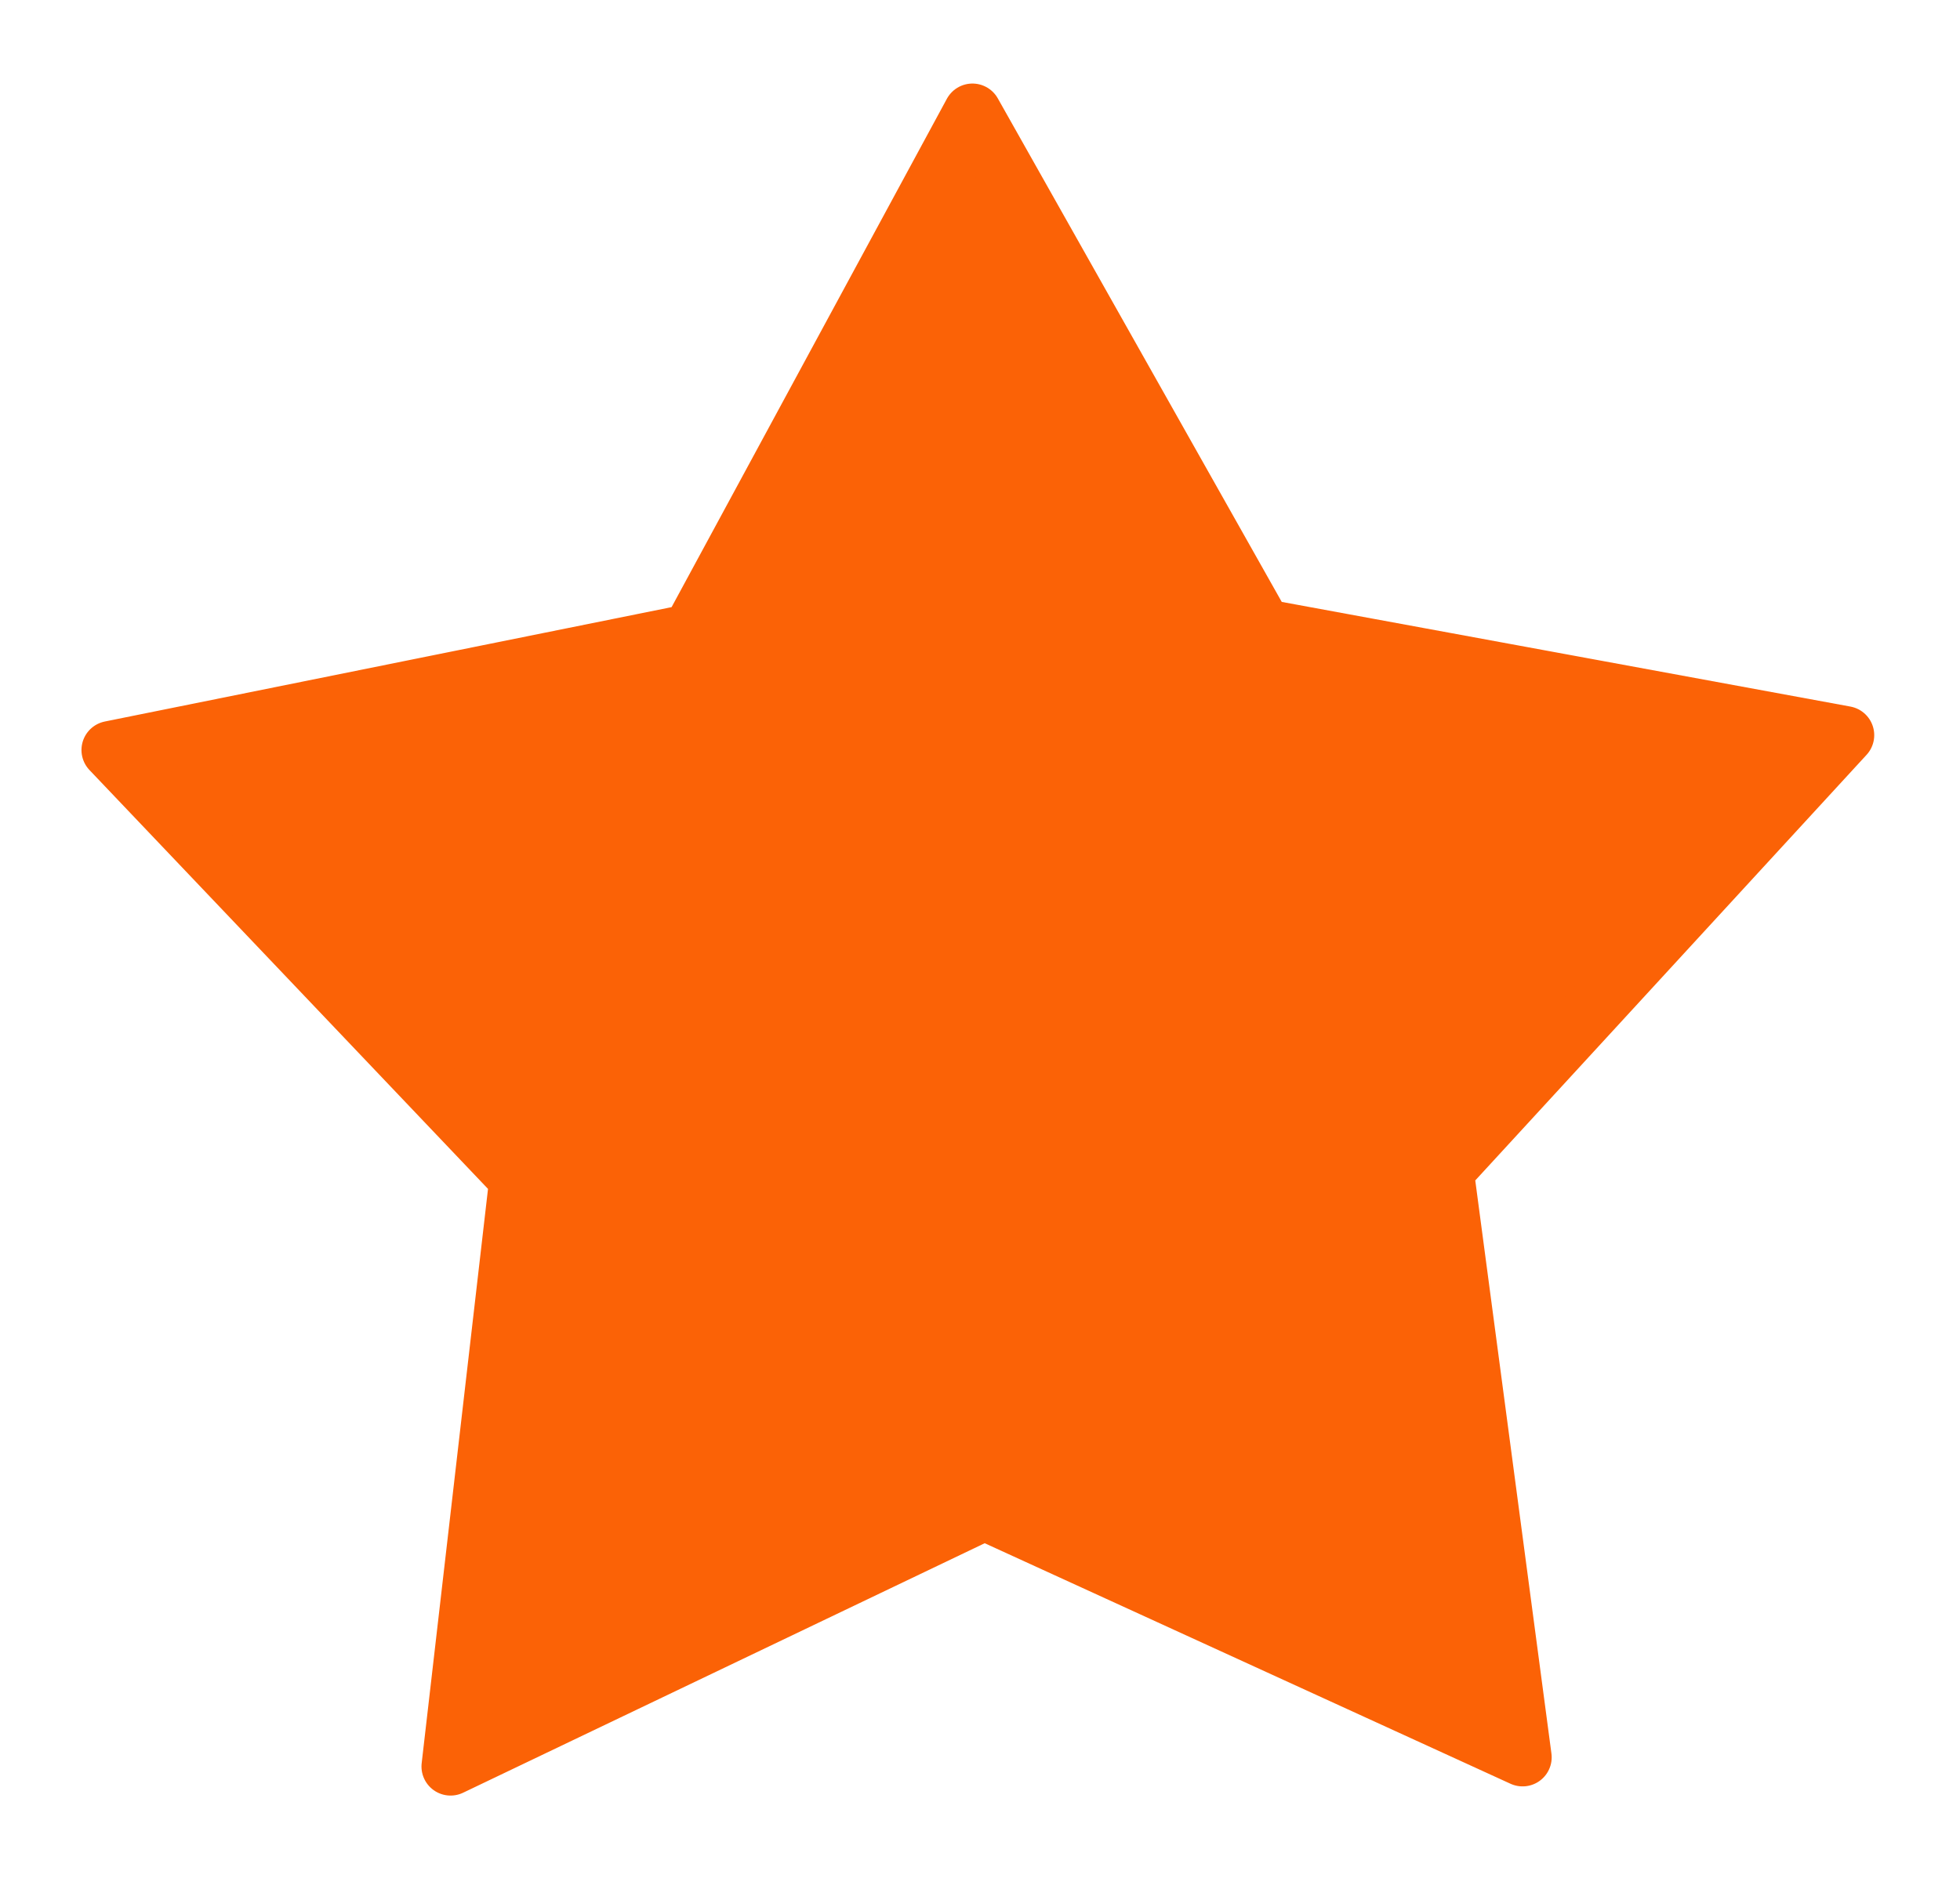 ﻿<?xml version="1.0" encoding="utf-8"?>
<!DOCTYPE svg PUBLIC "-//W3C//DTD SVG 1.1//EN" "http://www.w3.org/Graphics/SVG/1.1/DTD/svg11.dtd">
<svg xmlns="http://www.w3.org/2000/svg" xmlns:xlink="http://www.w3.org/1999/xlink" version="1.1" baseProfile="full" width="269.623" height="258.422" viewBox="0 0 269.62 258.42" enable-background="new 0 0 269.62 258.42" xml:space="preserve">
	<filter id="Filter_DropShadow1_" filterUnits="userSpaceOnUse">
		<feGaussianBlur in="SourceAlpha" stdDeviation="6" result="blur"/>
		<feOffset dx="6.299" dy="6.299" in="blur" result="offsetBlurredAlpha"/>
		<feMerge>
			<feMergeNode in="offsetBlurredAlpha"/>
			<feMergeNode in="SourceGraphic"/>
		</feMerge>
	</filter>
	<path fill="#fb6206" fill-opacity="1" stroke-width="8.001" stroke-linecap="round" stroke-linejoin="round" stroke="#fb6206" stroke-opacity="1" filter="url(#Filter_DropShadow1_)" d="M 203.152,235.5L 192.428,154.796L 247.522,94.856L 167.454,80.116L 127.472,9.197L 88.712,80.791L 8.909,96.9L 65.021,155.888L 55.681,236.763L 129.121,201.625L 203.152,235.5 Z "/>
</svg>
